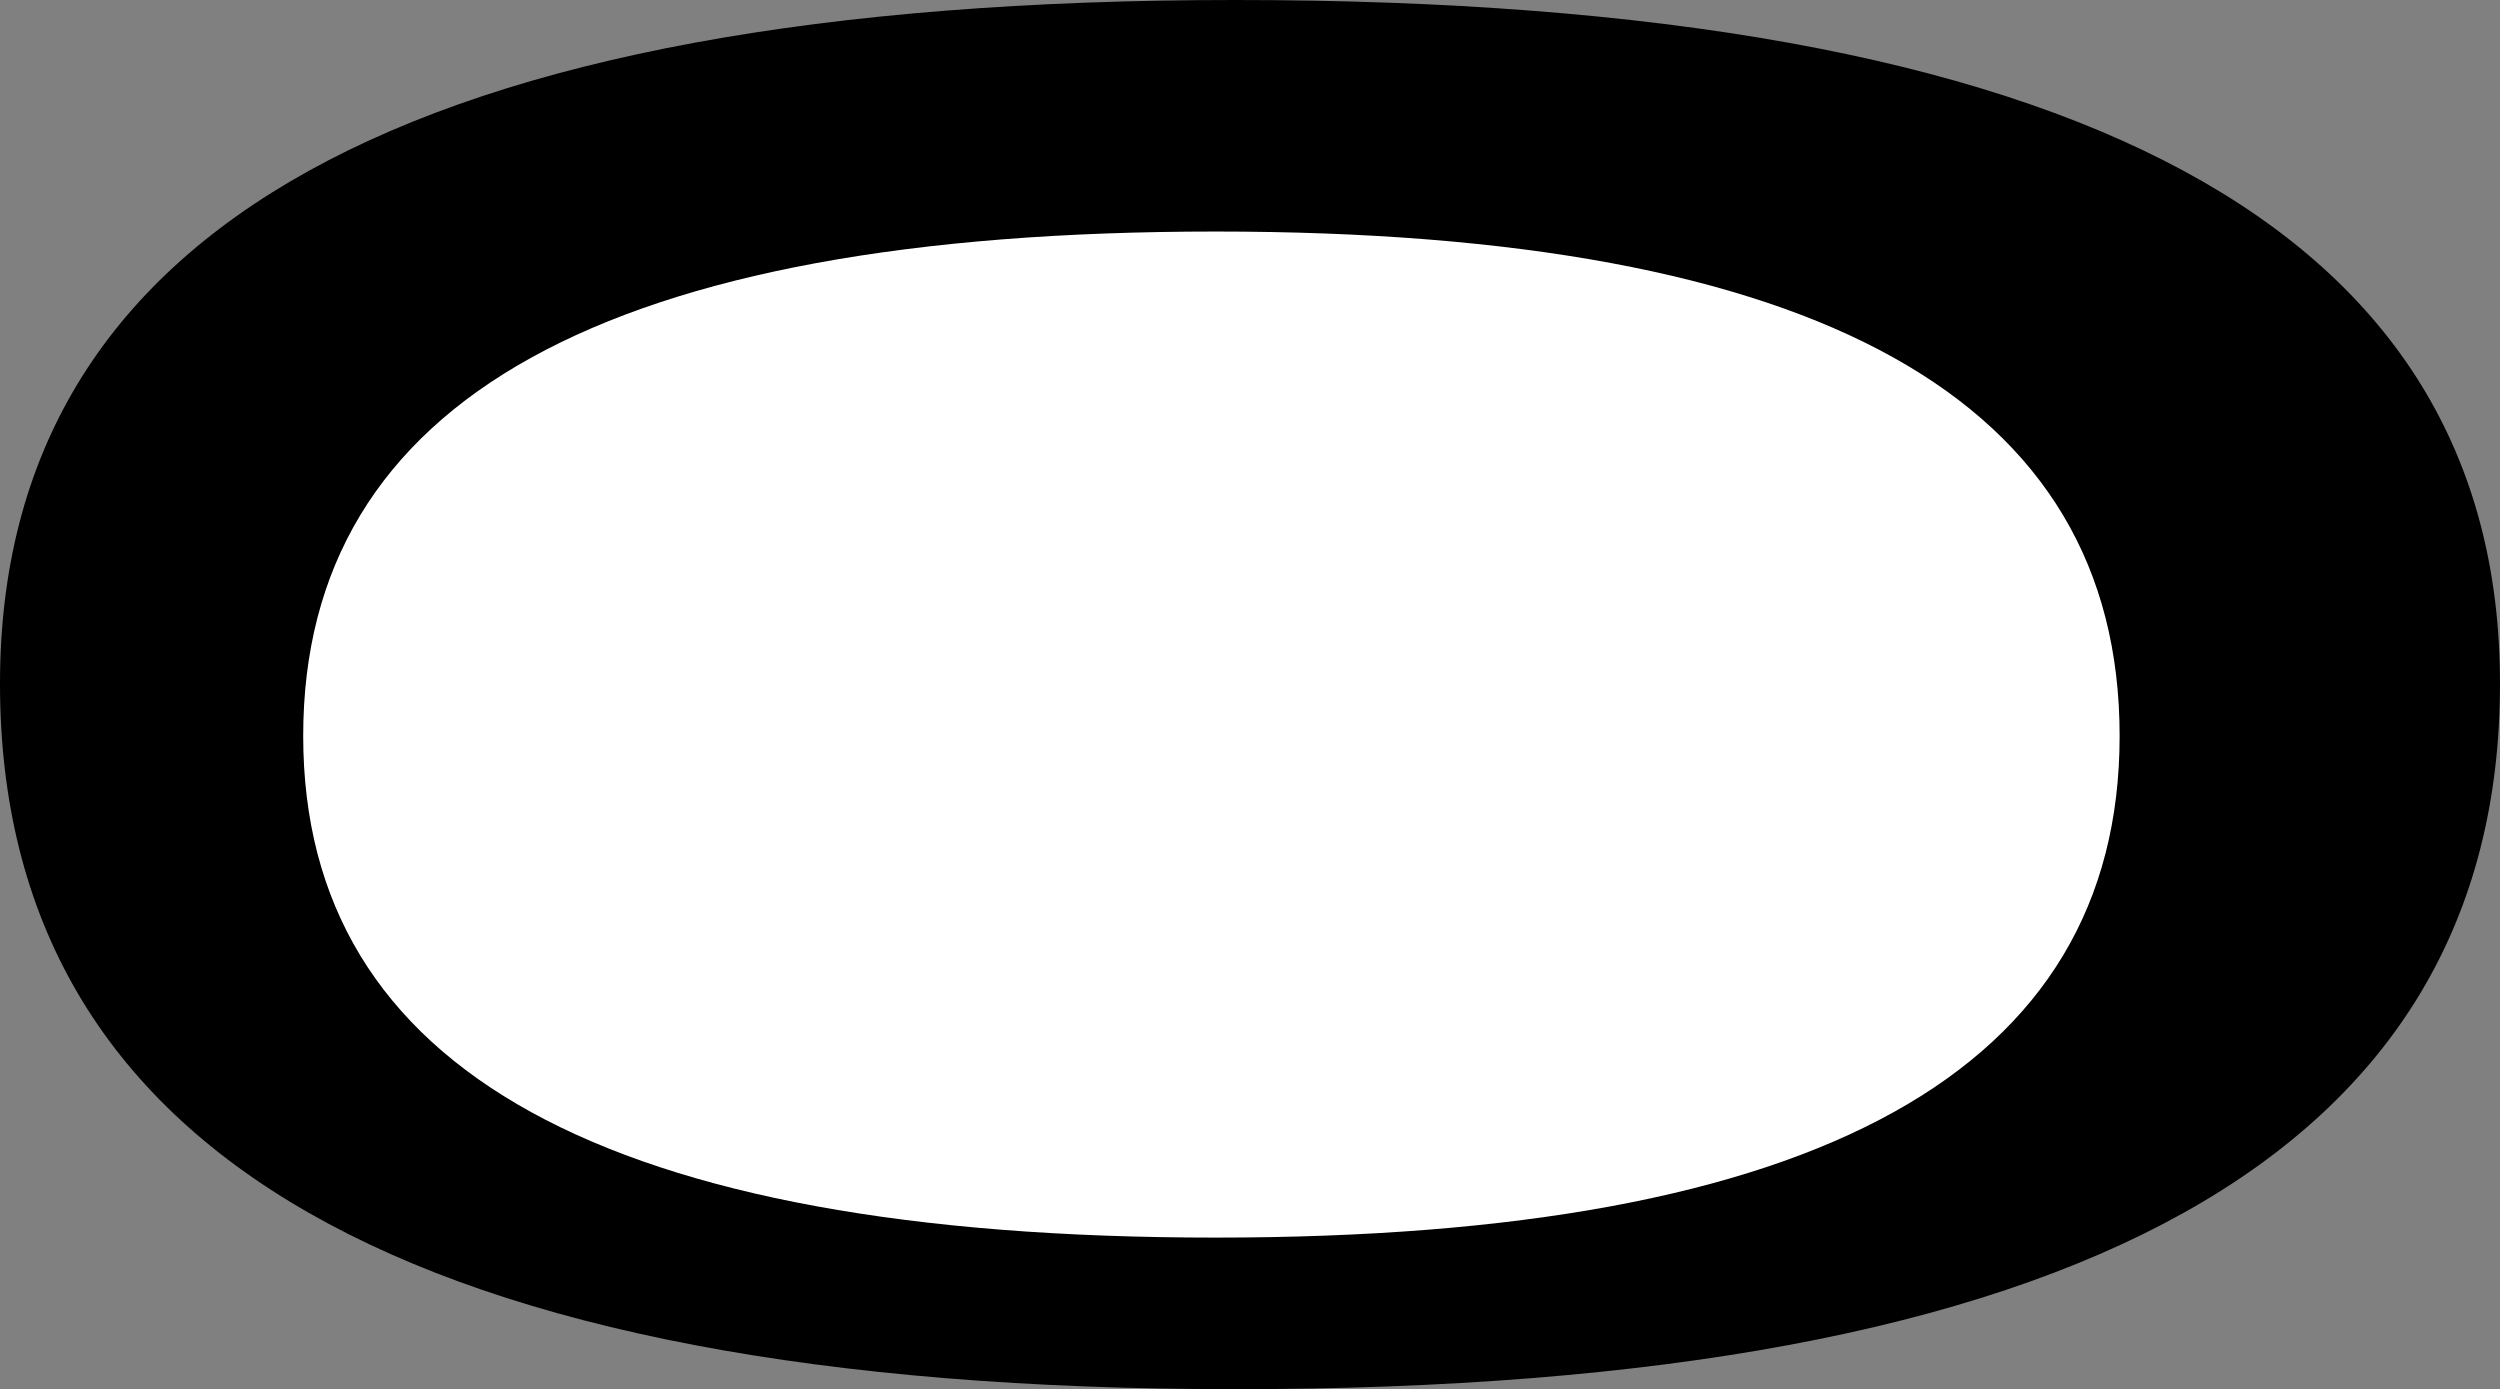 <?xml version="1.0" encoding="UTF-8" standalone="no"?>
<svg xmlns:xlink="http://www.w3.org/1999/xlink" height="25.2px" width="45.35px" xmlns="http://www.w3.org/2000/svg">
  <rect width="100%" height="100%" fill="#808080" stroke="none"/>
  <g transform="matrix(1.0, 0.0, 0.0, 1.0, 260.05, -110.15)">
    <path d="M-214.7 122.55 Q-214.7 135.35 -237.65 135.35 -260.05 135.35 -260.05 122.55 -260.05 110.15 -237.65 110.15 -214.7 110.15 -214.7 122.55" fill="#000000" fill-rule="evenodd" stroke="none"/>
    <path d="M-221.6 123.5 Q-221.6 132.6 -238.0 132.6 -254.55 132.6 -254.55 123.5 -254.55 114.35 -238.0 114.35 -221.6 114.35 -221.6 123.5" fill="#ffffff" fill-rule="evenodd" stroke="none"/>
  </g>
</svg>
